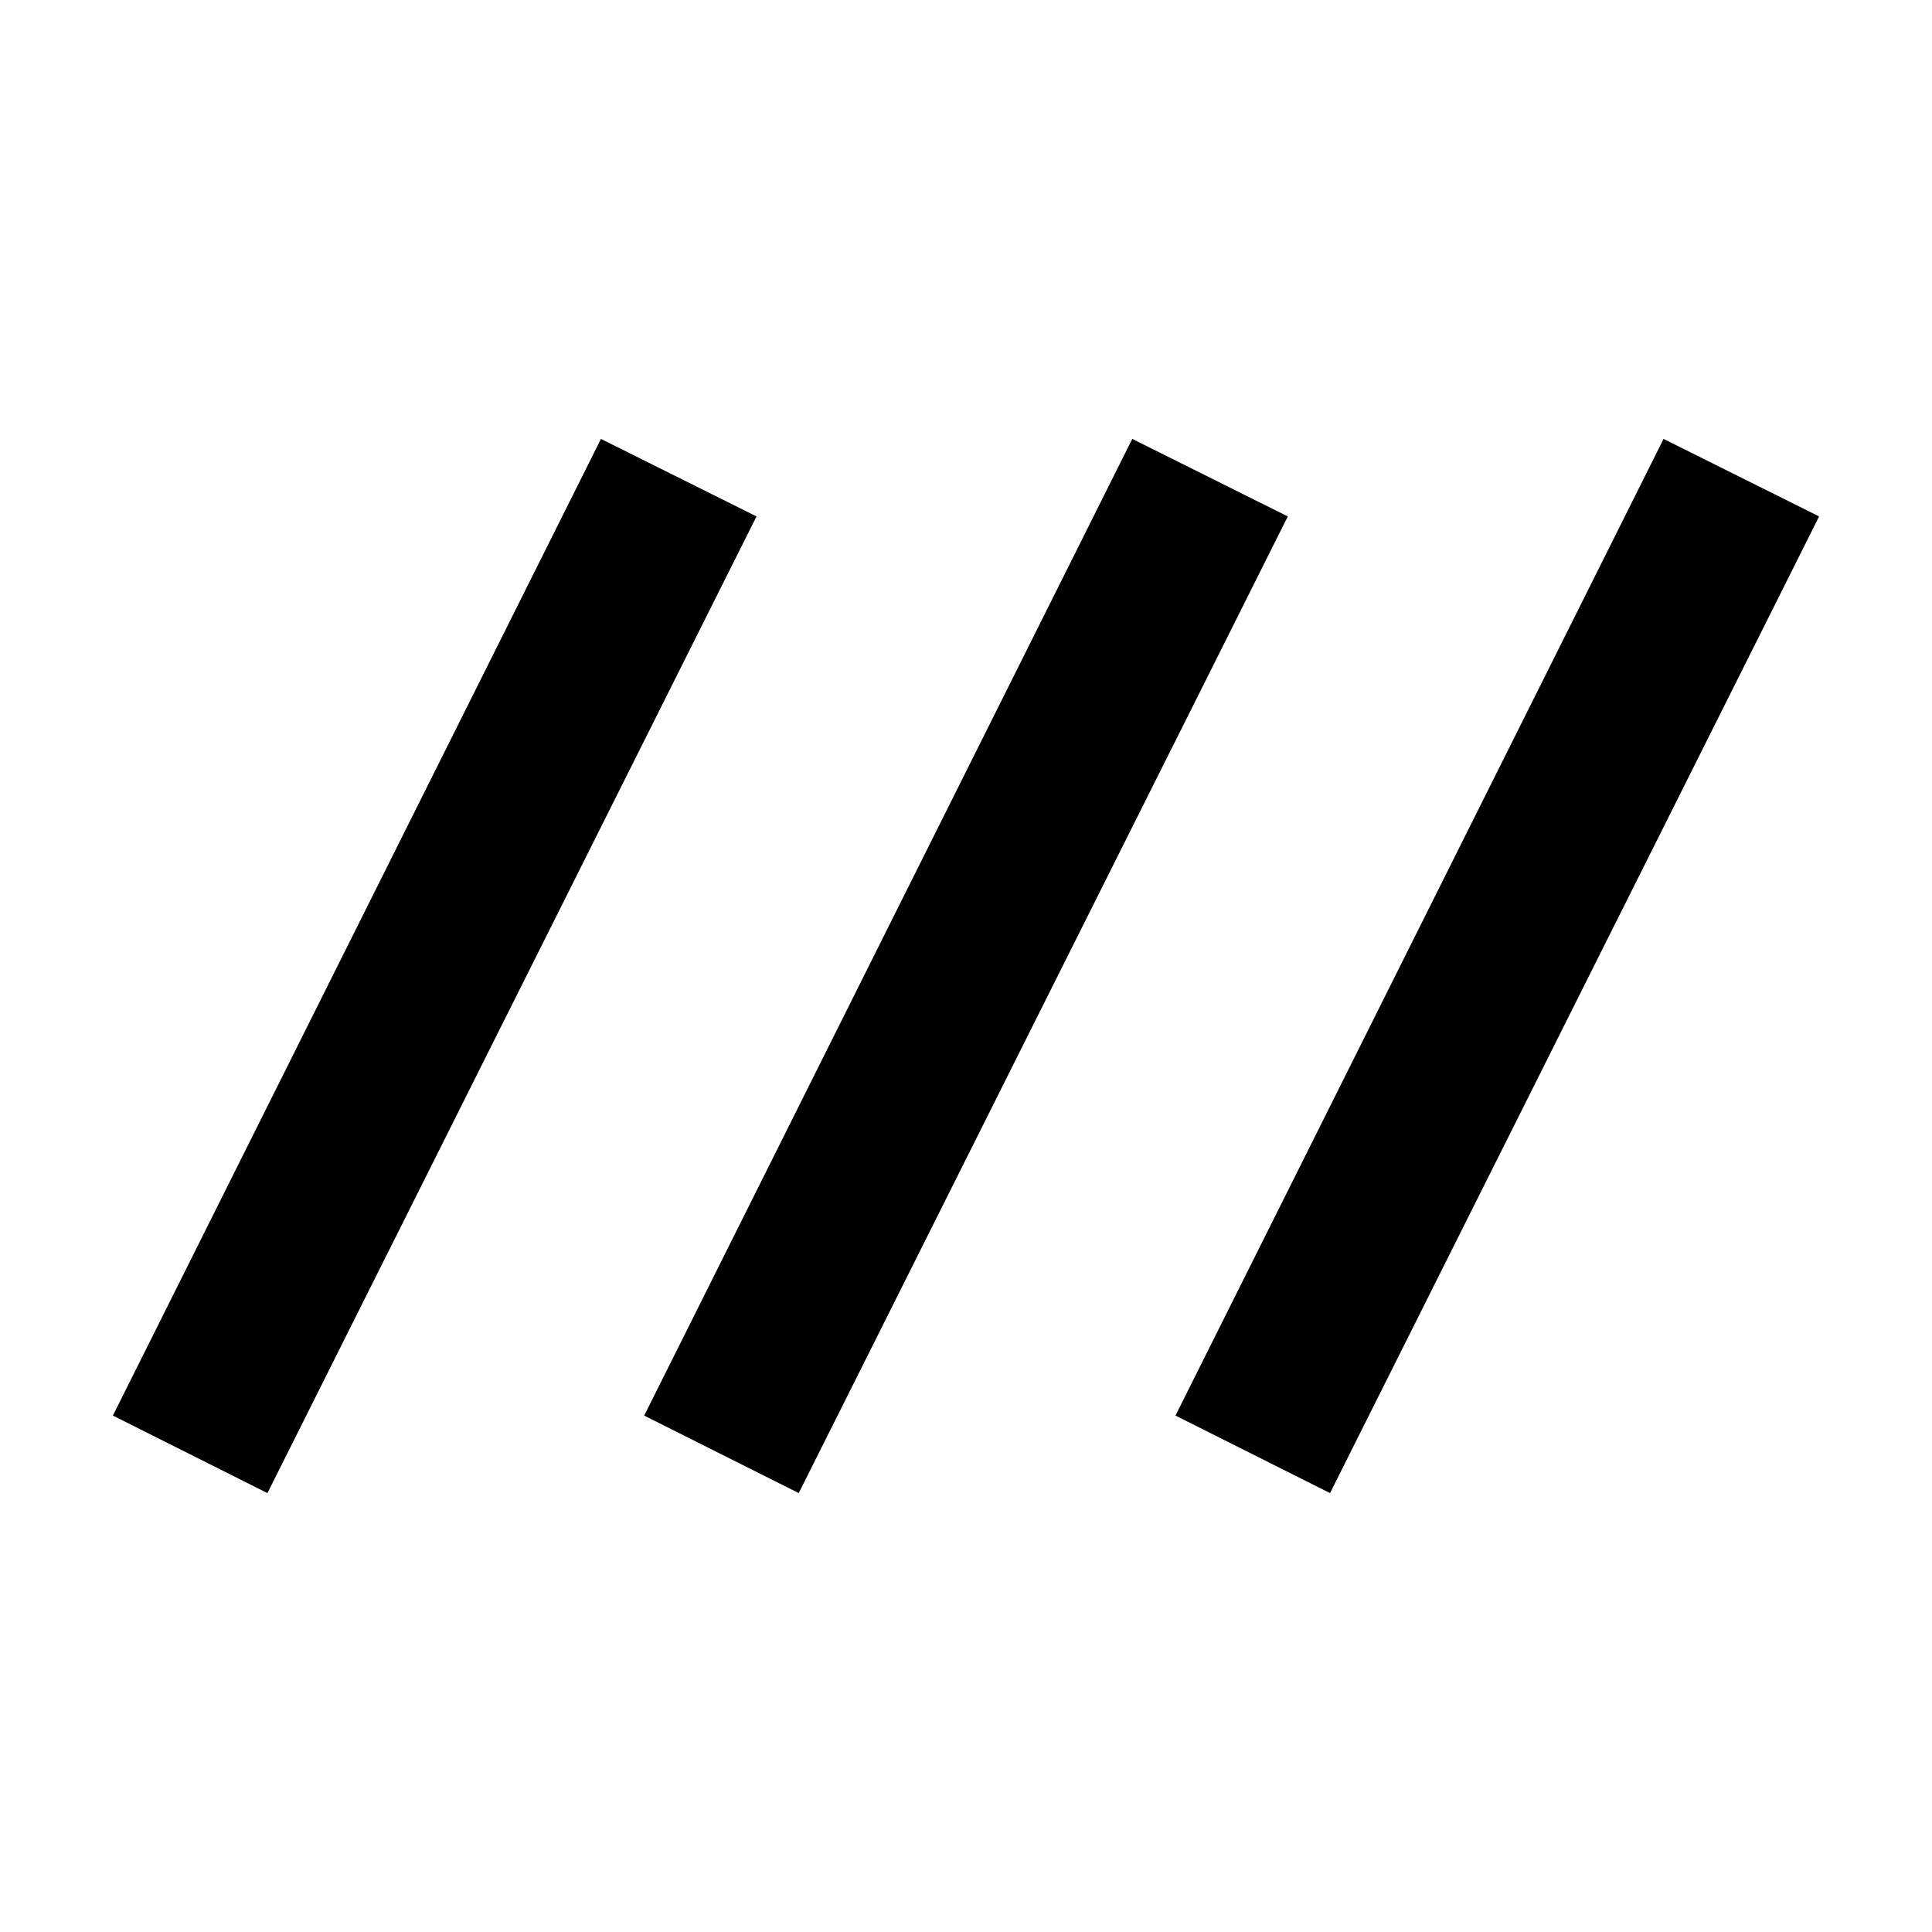 <svg xmlns="http://www.w3.org/2000/svg" height="24" viewBox="0 -960 960 960" width="24"><path d="m132.89-218.09-76.8-38.52 242.52-485.3 77.3 38.52-243.02 485.3Zm264 0-76.8-38.52 242.52-485.3 77.3 38.52-243.02 485.3Zm264 0-76.8-38.52 242.52-485.3 77.3 38.52-243.02 485.3Z"/></svg>
